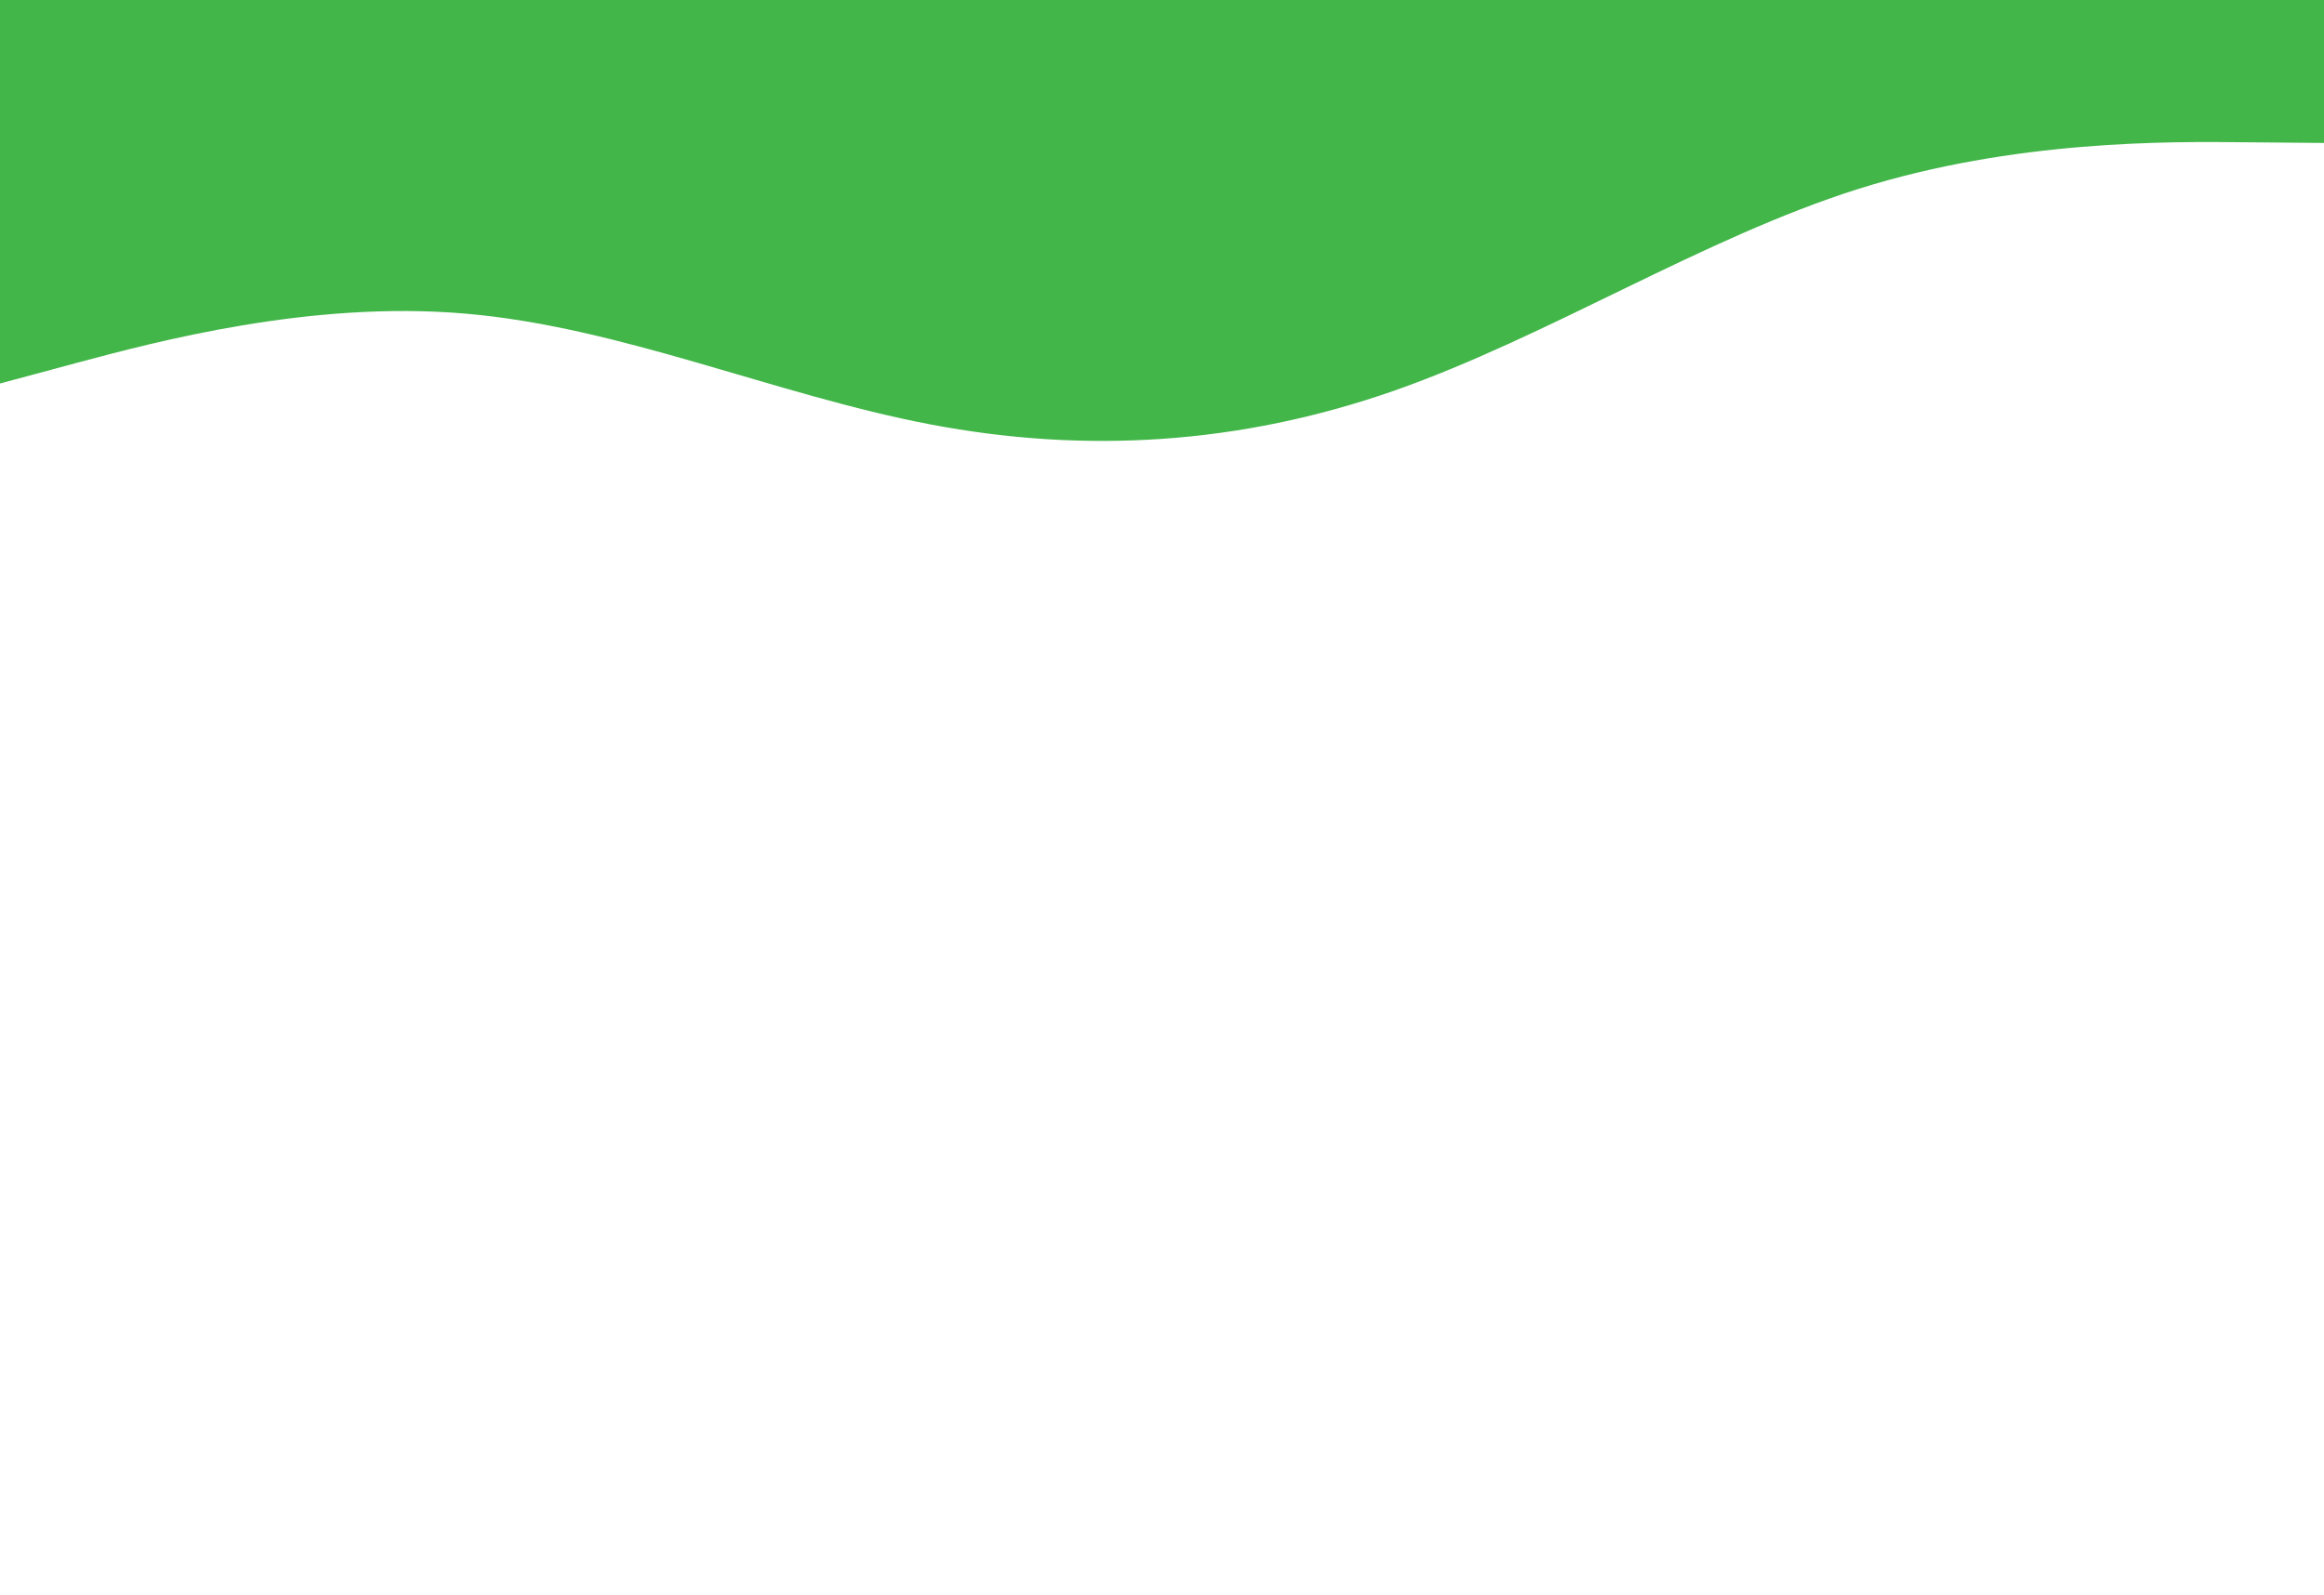<svg id="visual" viewBox="0 0 1024 703" width="1024" height="703" xmlns="http://www.w3.org/2000/svg" xmlns:xlink="http://www.w3.org/1999/xlink" version="1.1"><path fill="#42b649" stroke-linecap="round" stroke-linejoin="miter" d="M0 169L34.2 159.8C68.3 150.7 136.7 132.3 205 138.2C273.3 144 341.7 174 409.8 187C478 200 546 196 614.2 172.2C682.3 148.3 750.7 104.7 819 83.2C887.3 61.7 955.7 62.3 989.8 62.7L1024 63L1024 0L989.8 0C955.7 0 887.3 0 819 0C750.7 0 682.3 0 614.2 0C546 0 478 0 409.8 0C341.7 0 273.3 0 205 0C136.7 0 68.3 0 34.2 0L0 0Z"></path></svg>